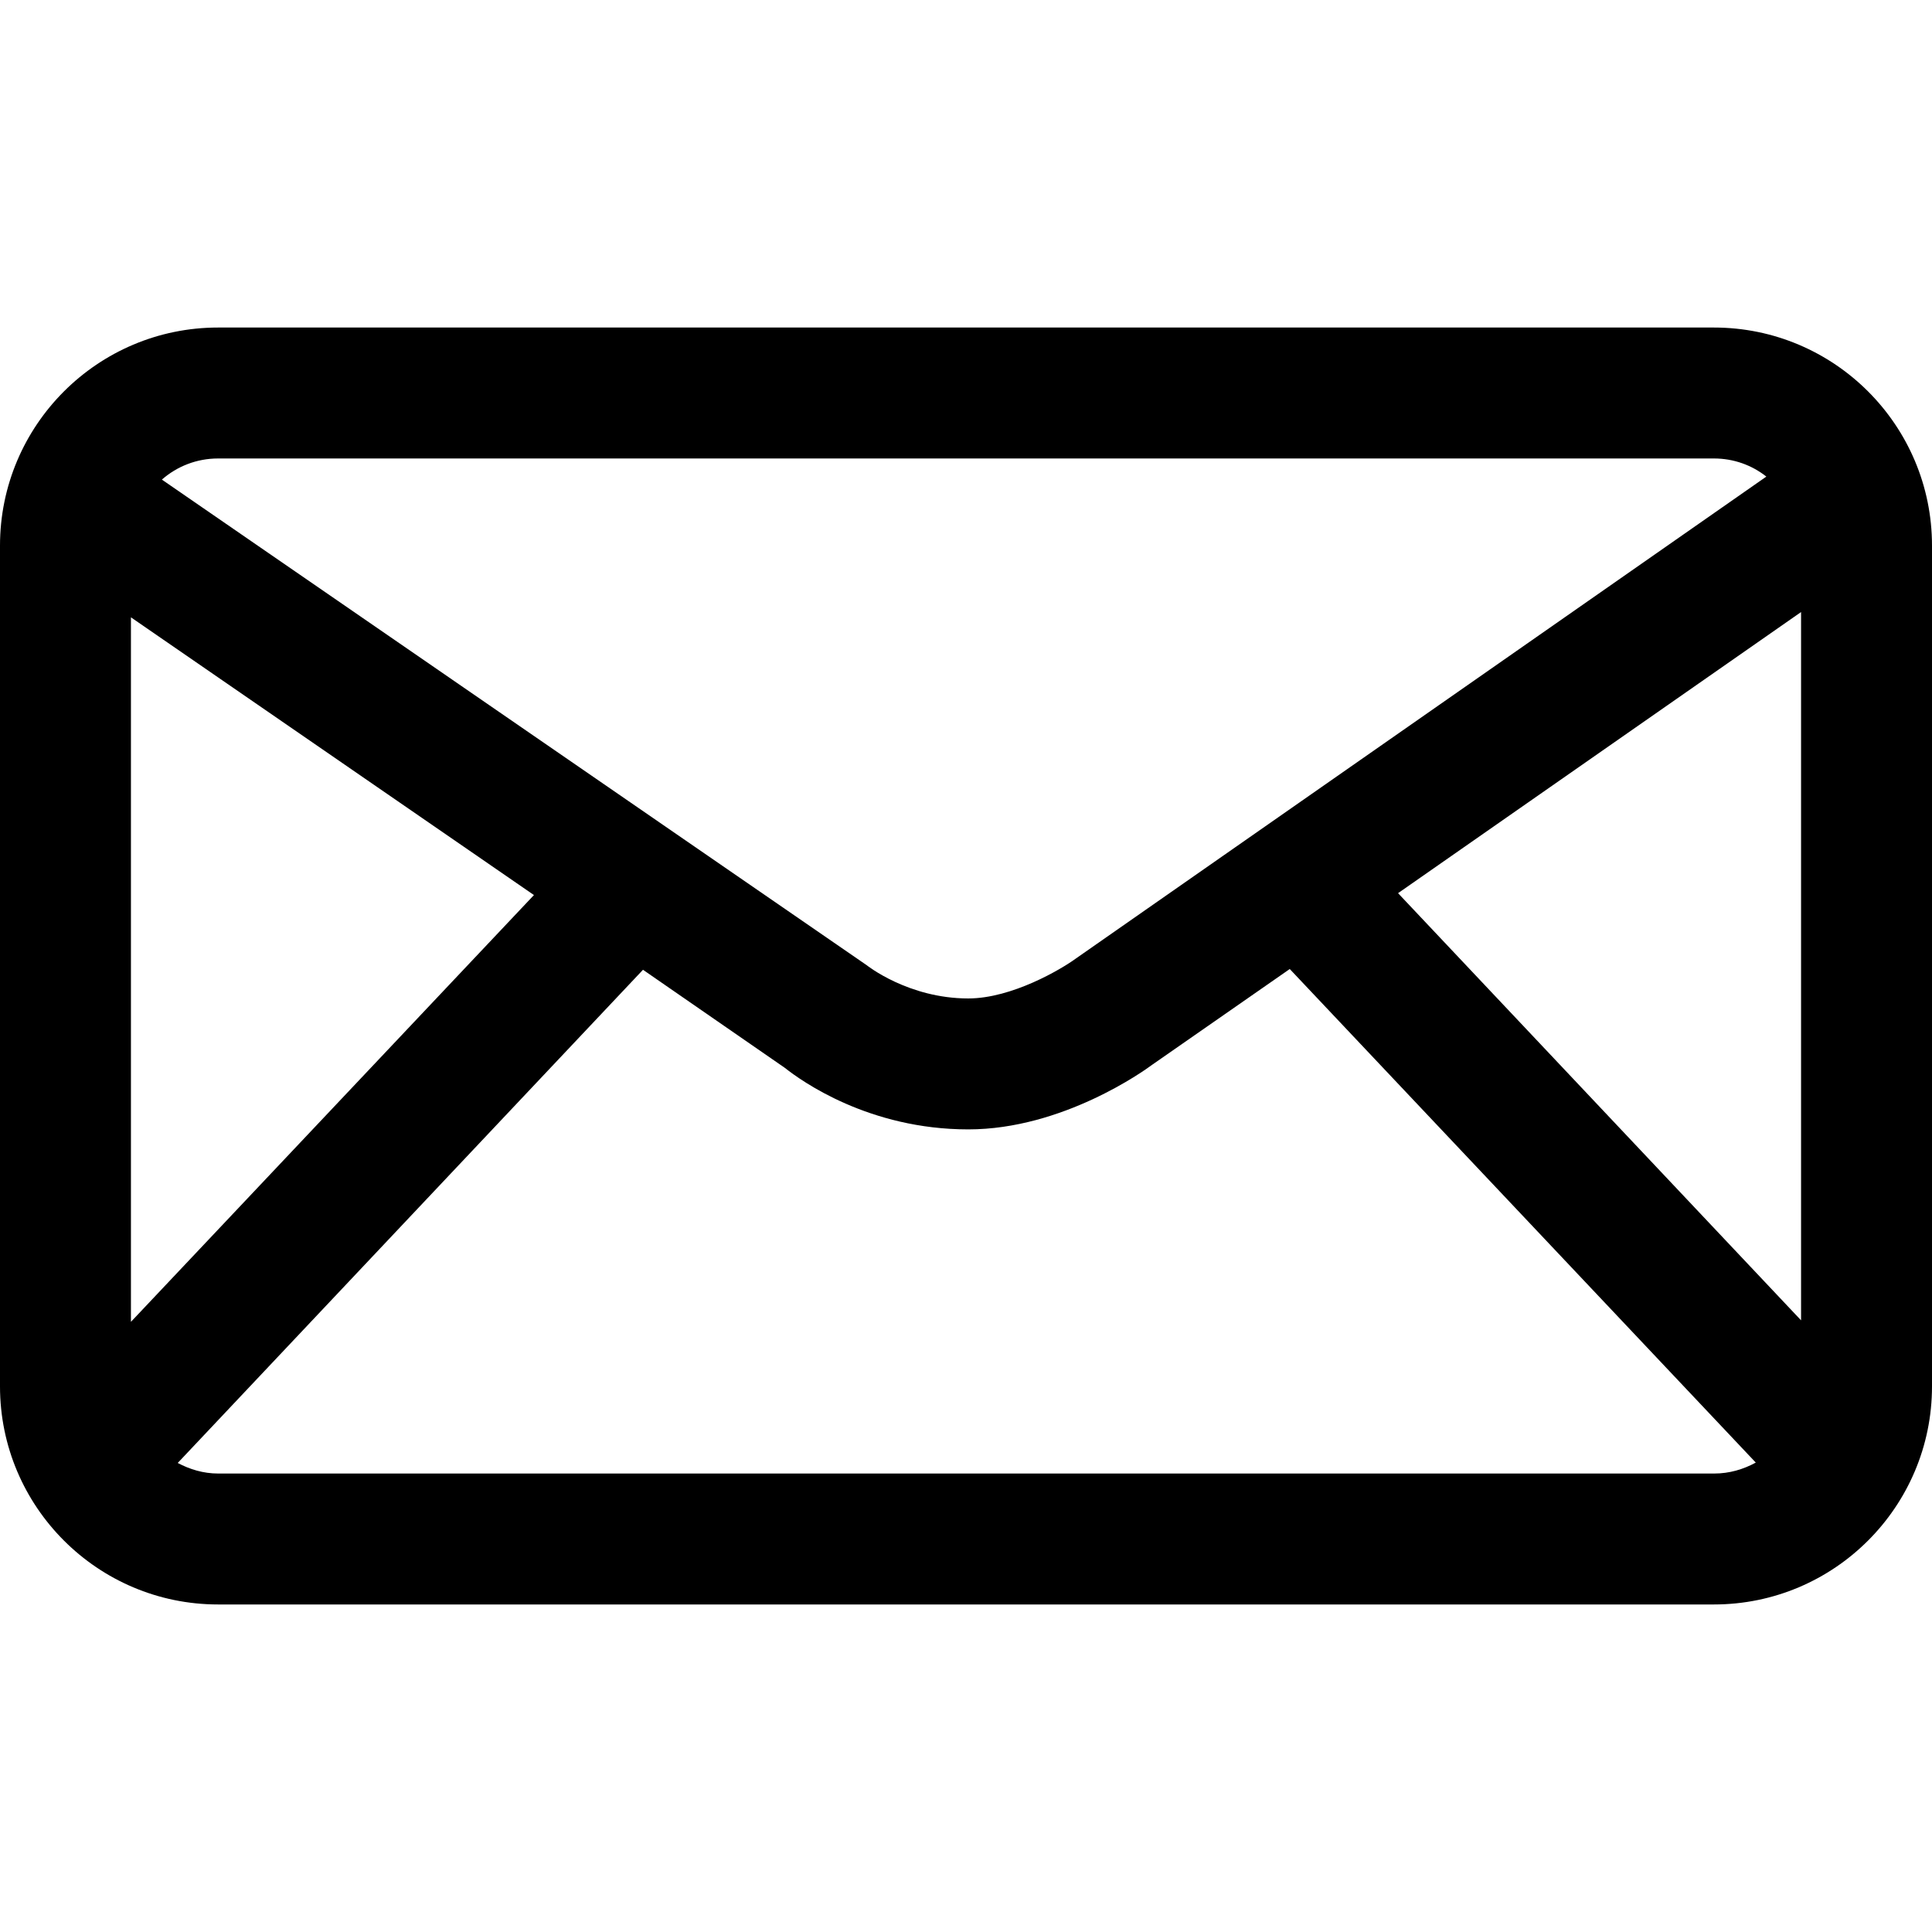 <?xml version="1.0" encoding="utf-8"?>
<!-- Generator: Adobe Illustrator 22.1.0, SVG Export Plug-In . SVG Version: 6.00 Build 0)  -->
<svg version="1.1" id="Layer_1" xmlns="http://www.w3.org/2000/svg" xmlns:xlink="http://www.w3.org/1999/xlink" x="0px" y="0px"
	 viewBox="0 0 512 512" style="enable-background:new 0 0 512 512;" xml:space="preserve">
<path d="M454.2,86.8H57.8C25.9,86.8,0,112.7,0,144.6v222.8c0,31.9,25.9,57.8,57.8,57.8h396.4c31.9,0,57.8-25.9,57.8-57.8V144.6
	C512,112.7,486.1,86.8,454.2,86.8z M370.5,236.7l106.8-74.5v187.7L370.5,236.7z M454.2,121.5c5.3,0,10.1,1.8,13.9,4.8L285,254.1
	c-3.7,2.7-16.8,10.5-28.4,10.5c-15.9,0-26.9-8.8-26.9-8.8L42.9,127.1c4-3.5,9.2-5.6,14.9-5.6L454.2,121.5L454.2,121.5z M34.7,350.3
	V163.6l106.8,73.6L34.7,350.3z M57.8,390.5c-3.9,0-7.5-1.1-10.7-2.8l123.3-130.7L208,283c4.4,3.5,22.3,16.3,48.6,16.3
	c25,0,46.7-15.6,48.7-17.1l36.5-25.4l123.5,130.8c-3.3,1.8-7,2.9-11,2.9L57.8,390.5L57.8,390.5z"/>
</svg>
